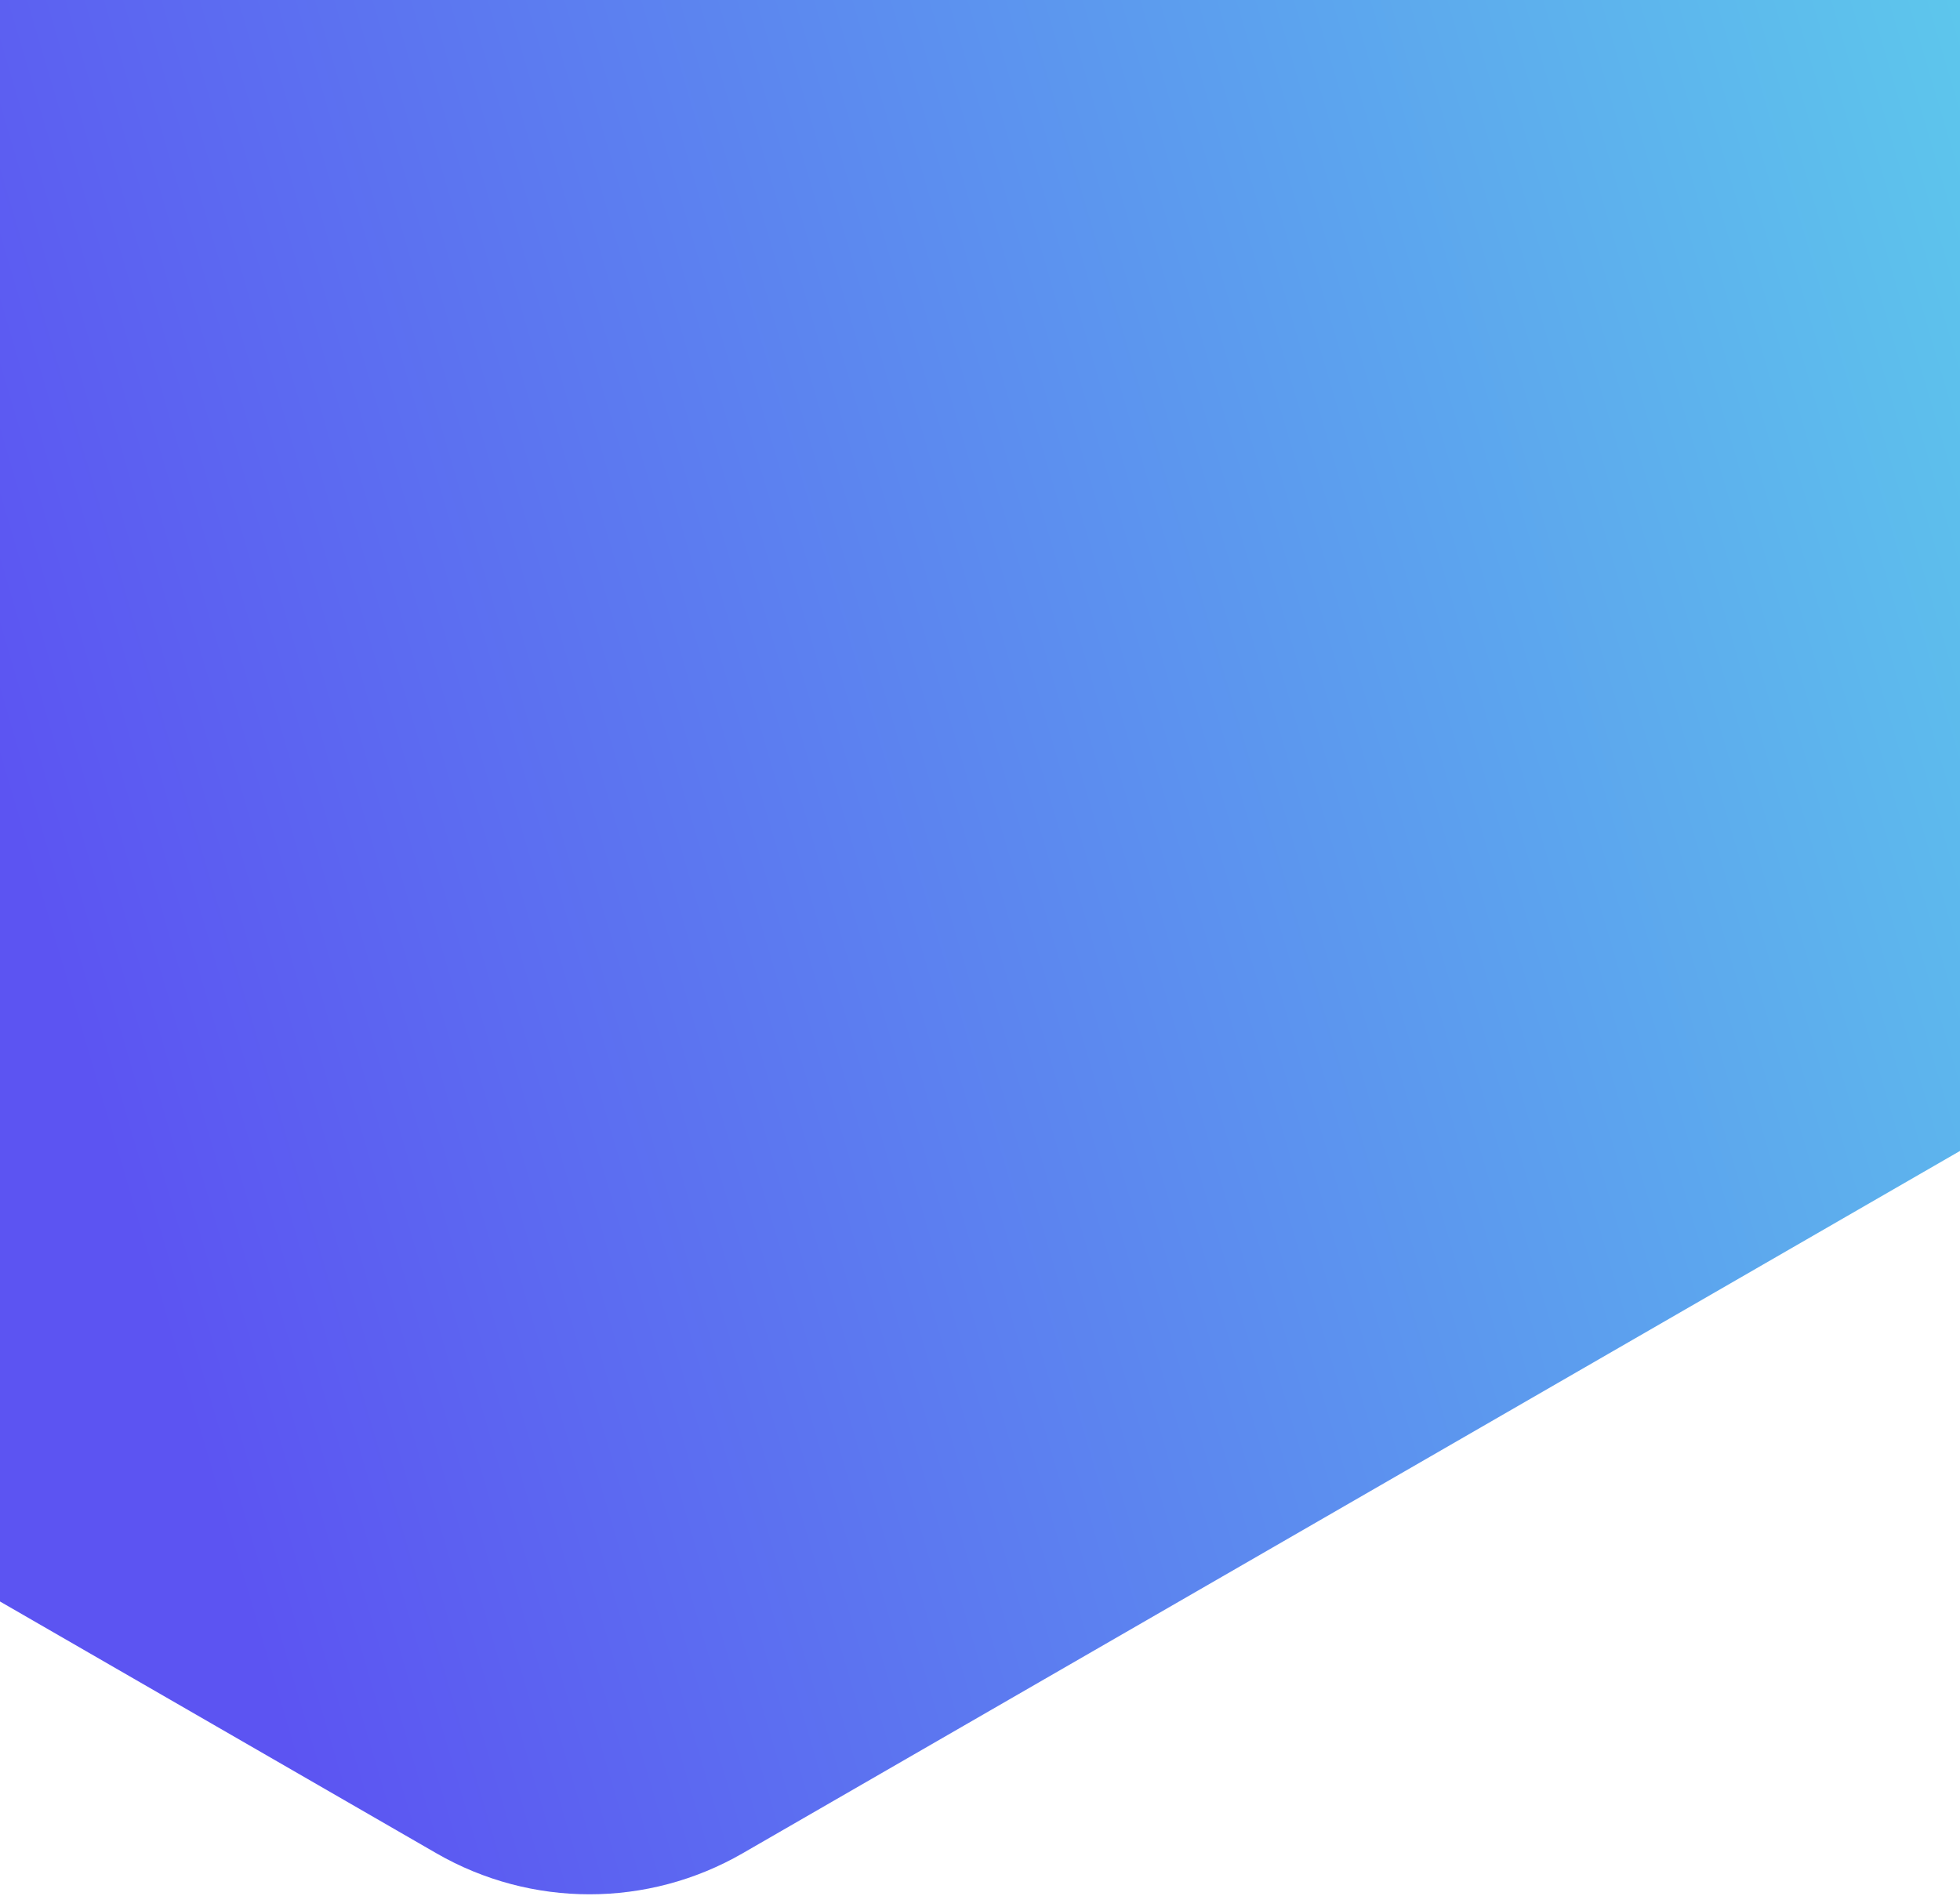 <svg width="768" height="743" viewBox="0 0 768 743" fill="none" xmlns="http://www.w3.org/2000/svg">
<path d="M135.031 -1538.62C194.42 -1572.89 267.58 -1572.89 326.97 -1538.62L1155.15 -1060.67C1214.57 -1026.38 1251.18 -962.983 1251.18 -894.375V61.375C1251.18 129.983 1214.57 193.377 1155.15 227.67L290.981 726.385C253.863 747.806 208.138 747.806 171.019 726.385L-693.147 227.67C-752.569 193.377 -789.178 129.983 -789.178 61.375V-894.375C-789.178 -962.983 -752.569 -1026.38 -693.147 -1060.67L135.031 -1538.62Z" fill="url(#paint0_linear)"/>
<defs>
<linearGradient id="paint0_linear" x1="1188.91" y1="55.433" x2="27.067" y2="398.979" gradientUnits="userSpaceOnUse">
<stop stop-color="#5DFCE9"/>
<stop offset="1" stop-color="#5C54F2"/>
</linearGradient>
</defs>
</svg>
